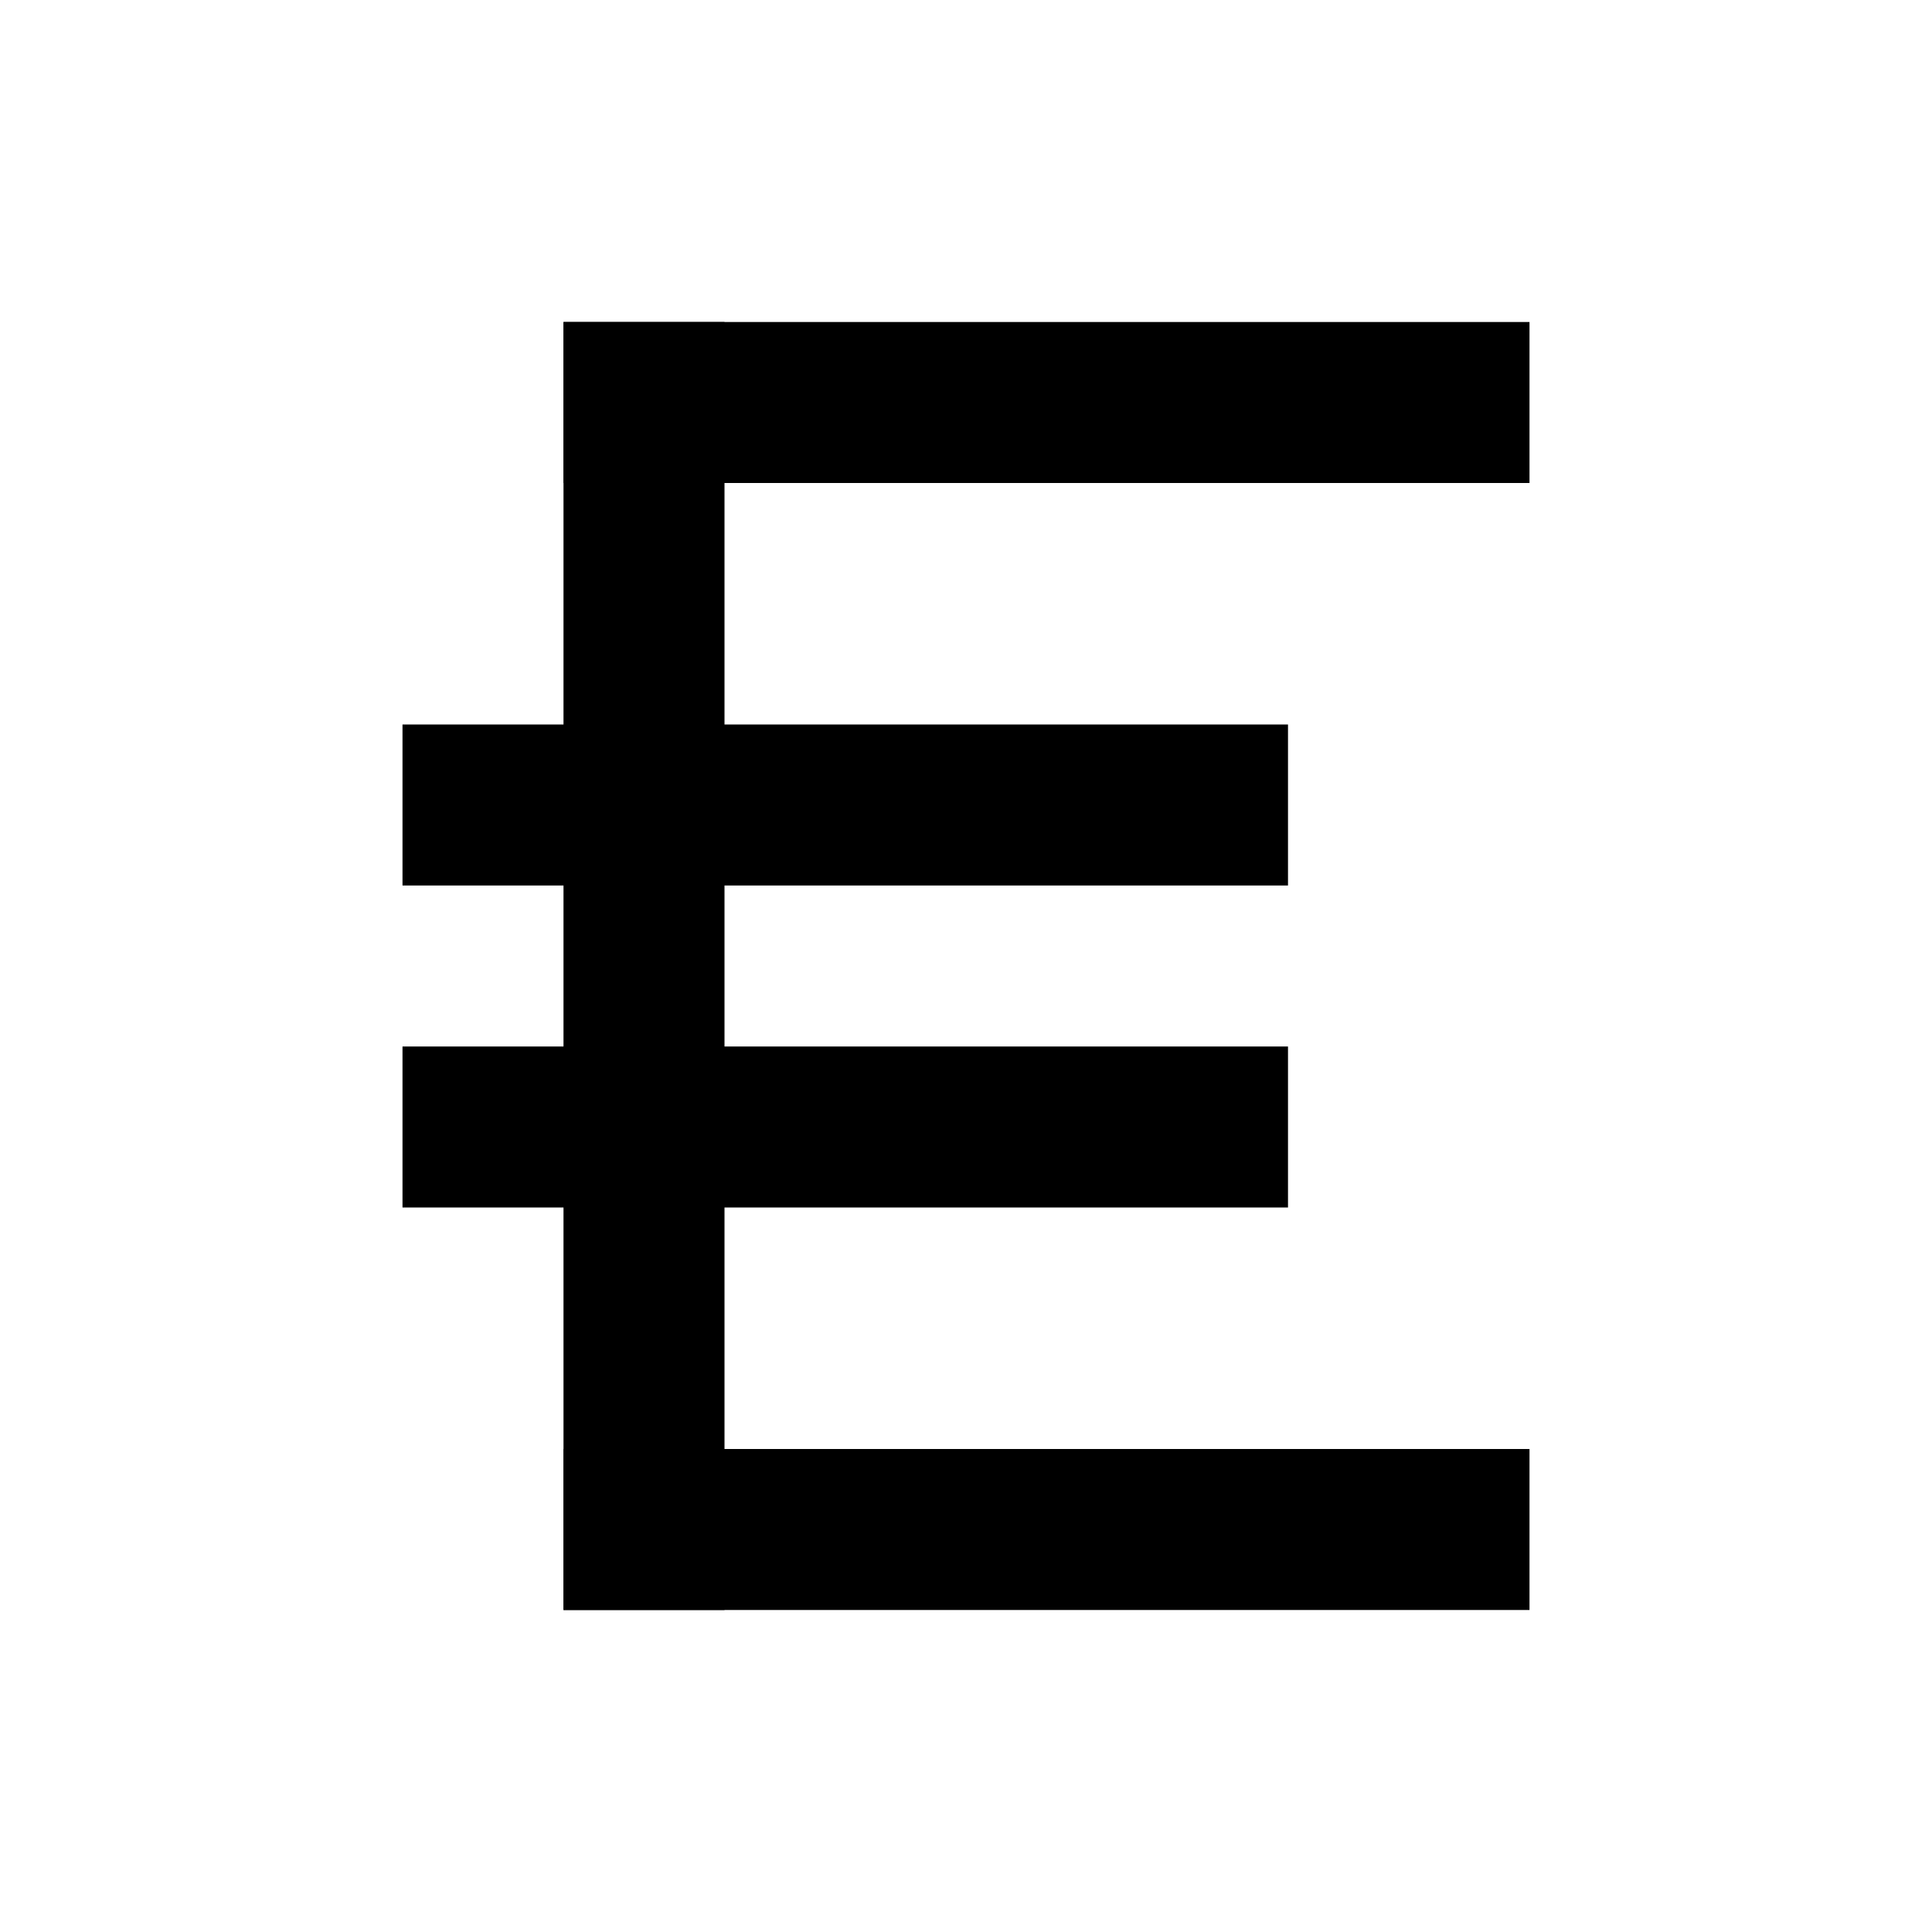 <svg width="24" height="24" viewBox="0 0 24 24" fill="none" xmlns="http://www.w3.org/2000/svg">
<rect x="7" y="4" width="12" height="2" fill="currentColor"/>
<rect x="5" y="9" width="11" height="2" fill="currentColor"/>
<rect x="5" y="13" width="11" height="2" fill="currentColor"/>
<rect x="7" y="18" width="12" height="2" fill="currentColor"/>
<rect x="7" y="4" width="2" height="16" fill="currentColor"/>
</svg>
